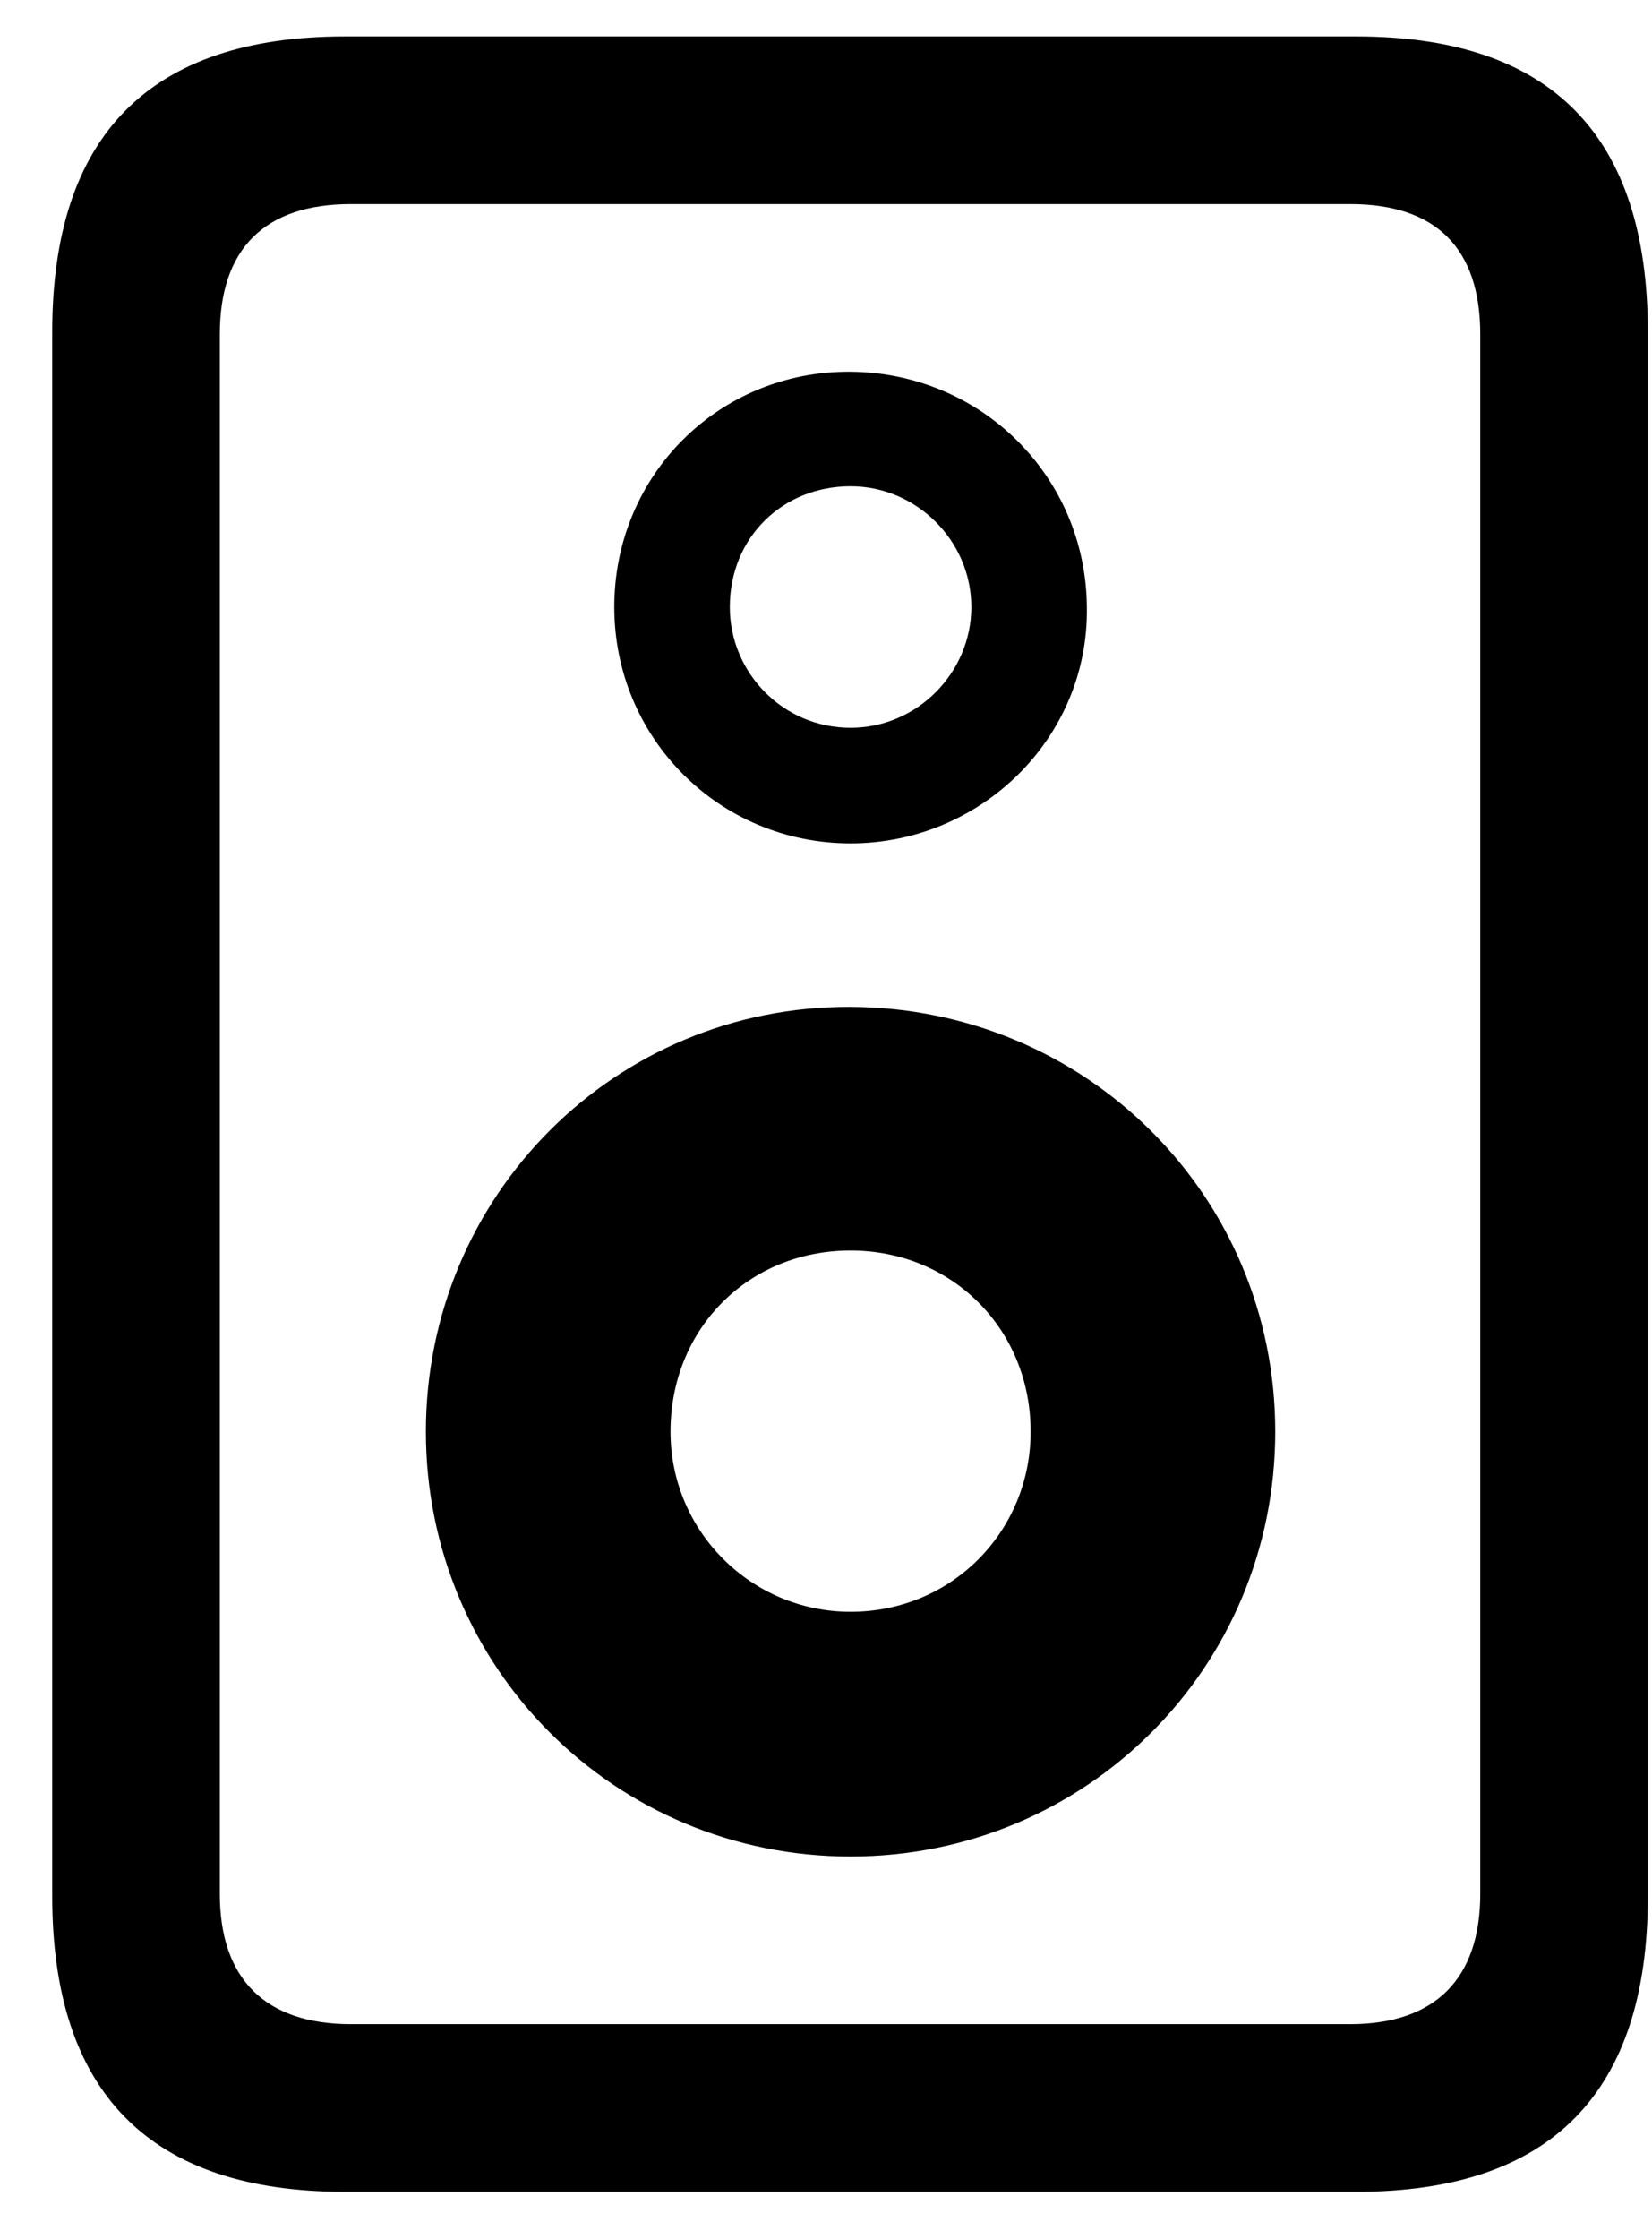 <svg width="31" height="42" viewBox="0 0 31 42" fill="none" xmlns="http://www.w3.org/2000/svg">
<path d="M0.98 6.23C0.98 2.539 2.816 0.684 6.469 0.684H25.453C29.105 0.684 30.922 2.539 30.922 6.23V35.566C30.922 39.258 29.105 41.113 25.453 41.113H6.469C2.816 41.113 0.98 39.258 0.98 35.566V6.23ZM4.125 6.27V35.527C4.125 37.109 4.965 37.969 6.586 37.969H25.336C26.938 37.969 27.777 37.109 27.777 35.527V6.27C27.777 4.668 26.957 3.828 25.336 3.828H6.586C4.965 3.828 4.125 4.668 4.125 6.27ZM15.961 15.82C13.5 15.82 11.527 13.848 11.527 11.387C11.527 8.906 13.5 6.953 15.961 6.973C18.402 6.992 20.375 8.926 20.395 11.387C20.434 13.848 18.402 15.82 15.961 15.82ZM15.961 13.652C17.211 13.652 18.227 12.617 18.227 11.387C18.227 10.137 17.191 9.121 15.961 9.121C14.691 9.121 13.695 10.078 13.695 11.387C13.695 12.617 14.691 13.652 15.961 13.652ZM15.961 34.824C11.547 34.824 7.992 31.289 7.992 26.855C7.992 22.422 11.547 18.867 15.961 18.887C20.375 18.906 23.93 22.422 23.93 26.855C23.93 31.289 20.375 34.824 15.961 34.824ZM15.961 30.234C17.855 30.234 19.34 28.73 19.34 26.855C19.34 24.922 17.855 23.457 15.961 23.457C14.047 23.457 12.582 24.922 12.582 26.855C12.582 28.73 14.105 30.234 15.961 30.234Z" fill="black"/>
</svg>
